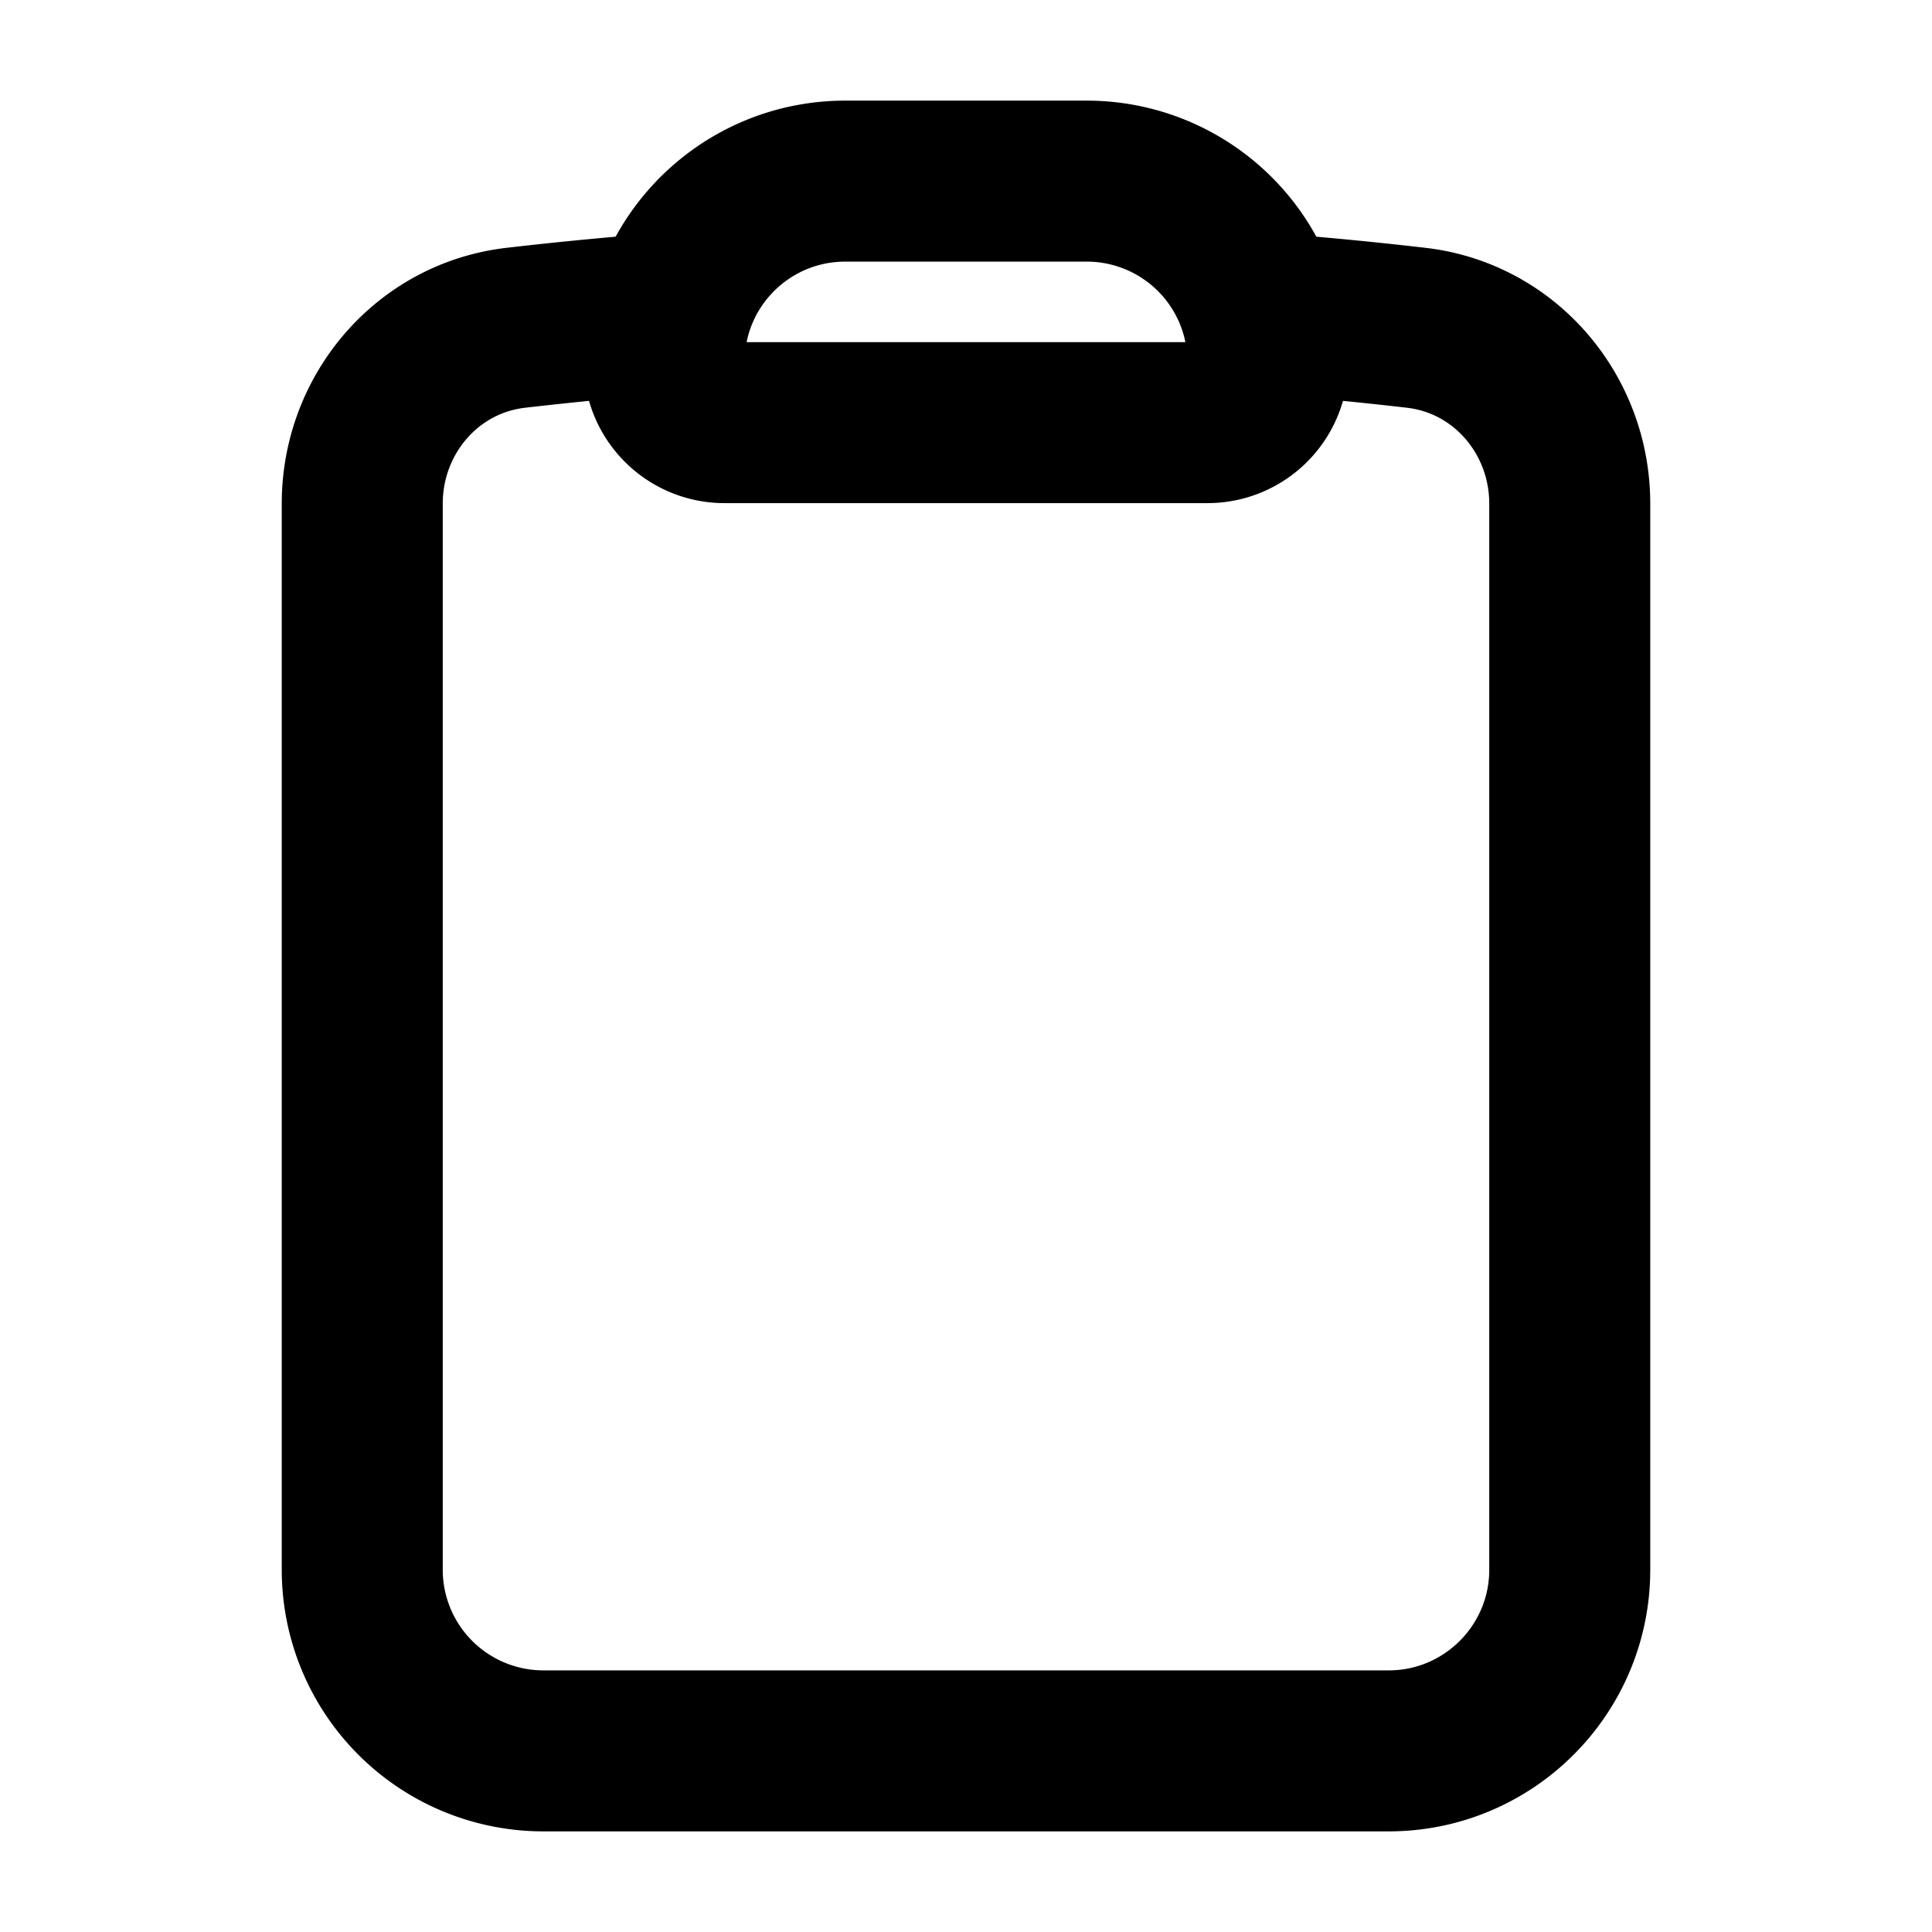 <svg xmlns="http://www.w3.org/2000/svg" width="12" height="12" fill="none" viewBox="0 0 12 12">
  <path stroke="currentColor" stroke-linecap="round" stroke-linejoin="round" d="M7.833 1.944a1.125 1.125 0 0 0-1.083-.819h-1.5c-.515 0-.95.346-1.083.819m3.666 0c.027.097.042.2.042.306v0a.375.375 0 0 1-.375.375h-3a.375.375 0 0 1-.375-.375v0c0-.106.015-.209.042-.306m3.666 0c.323.024.644.055.964.092.55.064.953.538.953 1.092V9.75c0 .621-.504 1.125-1.125 1.125h-5.25A1.125 1.125 0 0 1 2.25 9.75V3.128c0-.554.403-1.028.953-1.092.32-.037.641-.068.964-.092"/>
</svg>
